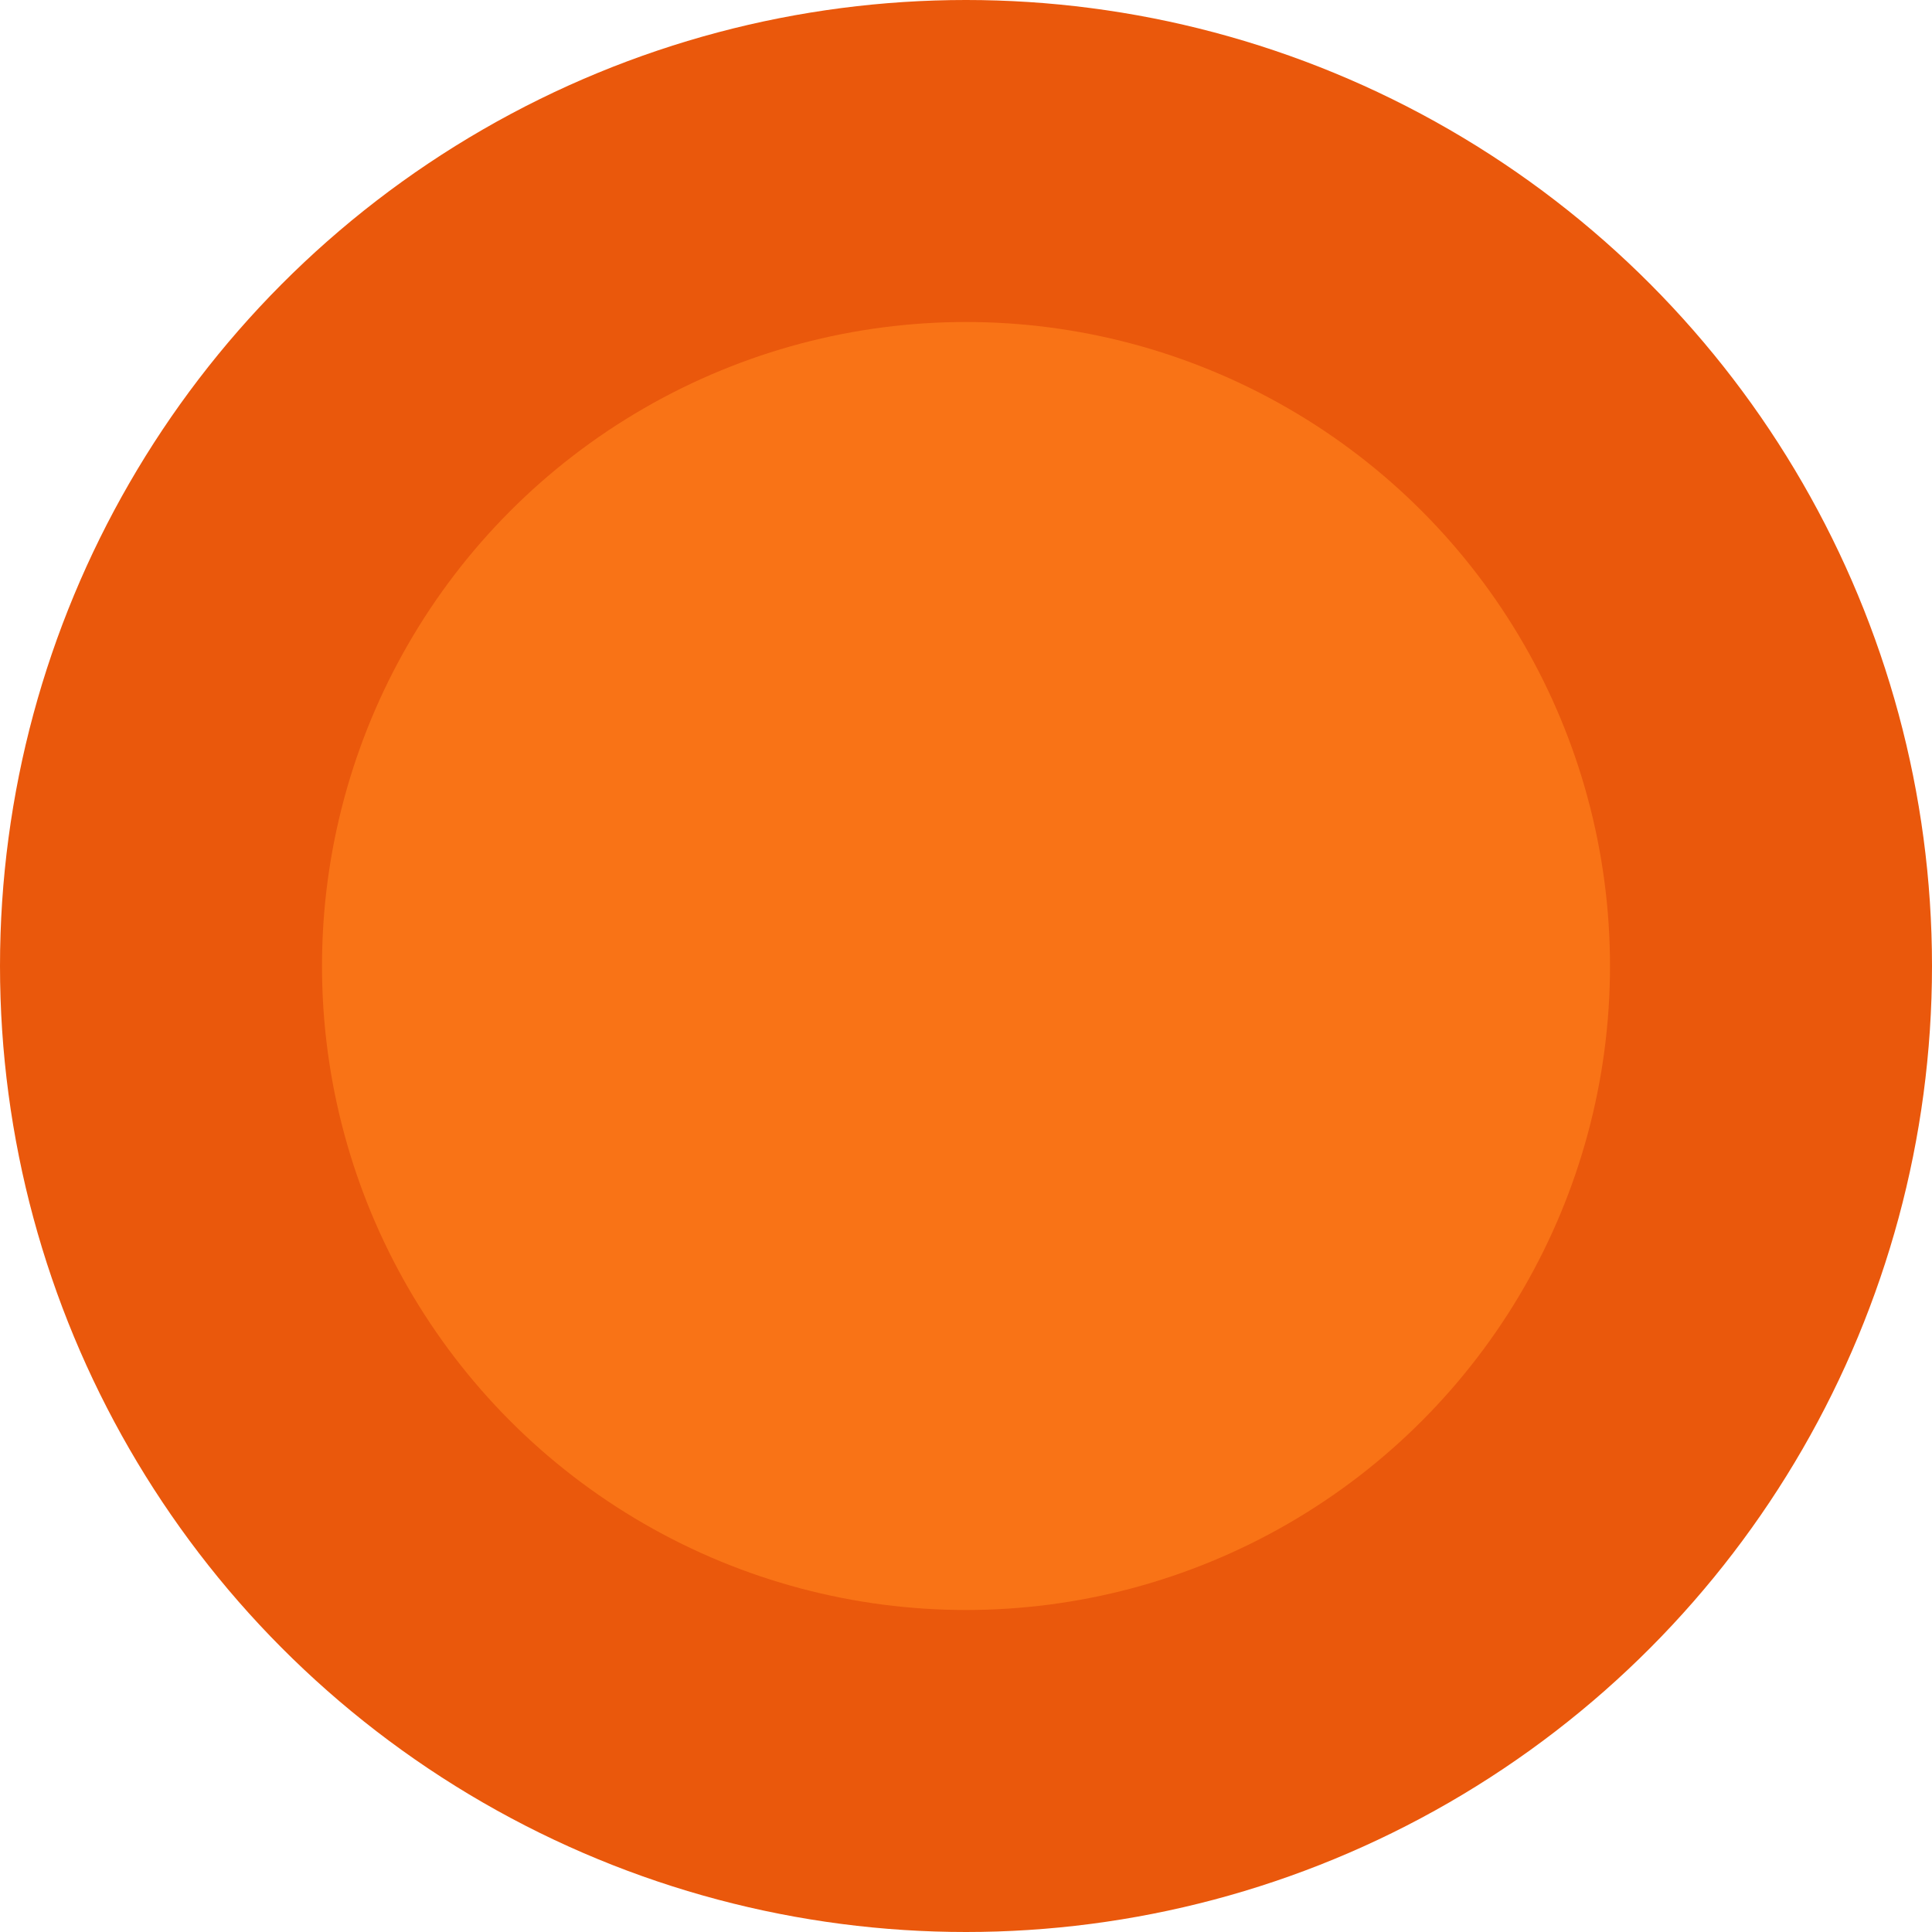 <?xml version="1.0" encoding="UTF-8"?>
<!-- Created with Inkscape (http://www.inkscape.org/) -->
<svg width="48" height="48" version="1.1" viewBox="0 0 48 48" xmlns="http://www.w3.org/2000/svg"><circle cx="24" cy="24" r="24" fill="#ea580c20"/><circle cx="24" cy="24" r="20" fill="#ea580c50"/><circle cx="24" cy="24" r="16" fill="#f97316"/></svg>

